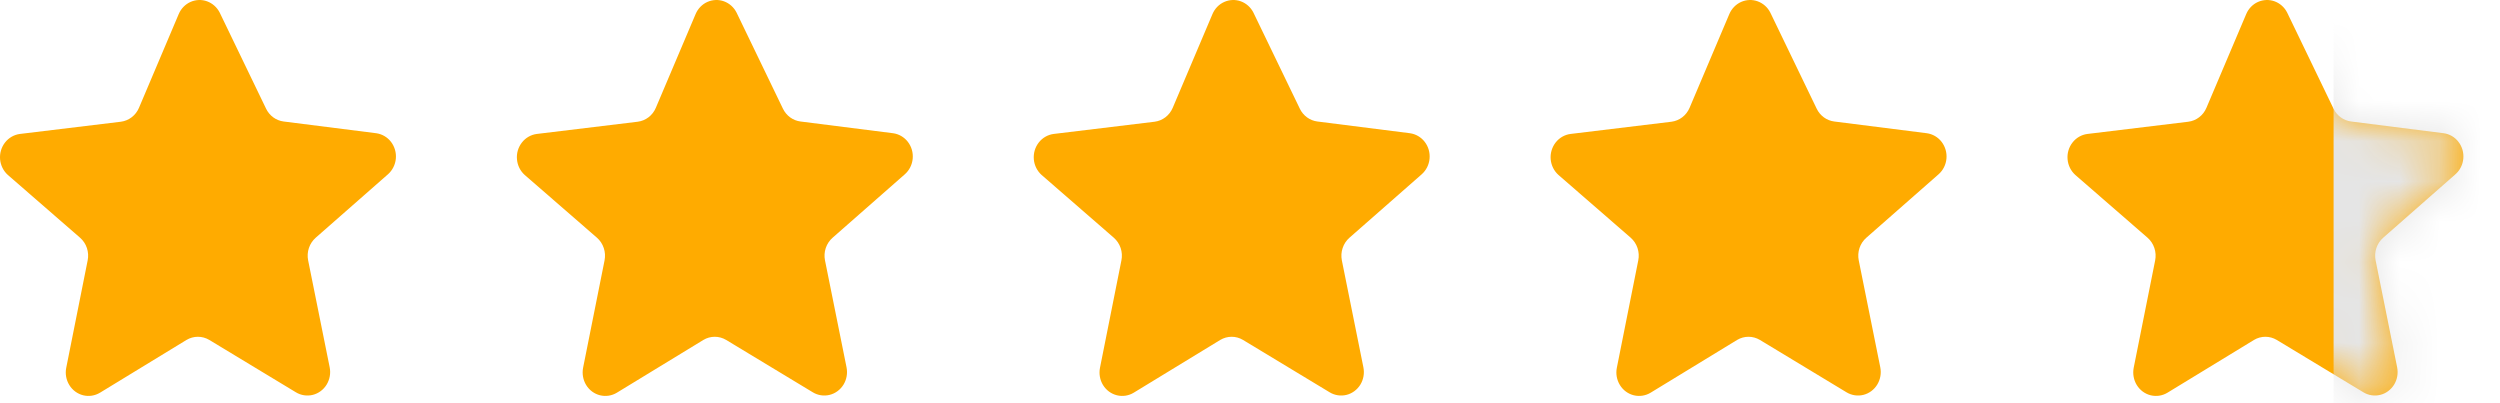 <svg width="62" height="10" viewBox="0 0 62 10" fill="none" xmlns="http://www.w3.org/2000/svg">
<path d="M5.448 0.311L6.599 2.696C6.683 2.87 6.846 2.989 7.033 3.013L9.33 3.304H9.33C9.474 3.324 9.606 3.4 9.697 3.518C9.787 3.636 9.831 3.785 9.817 3.935C9.803 4.085 9.733 4.223 9.623 4.321L7.83 5.895C7.753 5.963 7.694 6.051 7.661 6.15C7.628 6.249 7.621 6.355 7.642 6.458L8.176 9.109C8.206 9.257 8.178 9.411 8.1 9.539C8.022 9.666 7.898 9.758 7.756 9.793C7.614 9.828 7.463 9.805 7.337 9.728L5.19 8.43C5.104 8.379 5.007 8.352 4.908 8.352C4.809 8.352 4.712 8.379 4.626 8.43L2.482 9.738H2.481C2.355 9.815 2.205 9.838 2.063 9.803C1.921 9.768 1.797 9.677 1.719 9.549C1.64 9.421 1.613 9.267 1.643 9.119L2.174 6.458C2.195 6.355 2.188 6.249 2.155 6.15C2.122 6.051 2.063 5.963 1.985 5.895L0.196 4.34C0.085 4.241 0.016 4.103 0.002 3.952C-0.011 3.802 0.033 3.653 0.124 3.535C0.216 3.417 0.348 3.341 0.493 3.322L2.996 3.019C3.195 2.994 3.367 2.863 3.447 2.673L4.433 0.347V0.347C4.49 0.213 4.595 0.106 4.725 0.048C4.855 -0.01 5.002 -0.016 5.136 0.033C5.27 0.082 5.381 0.181 5.448 0.311L5.448 0.311Z" fill="#FFAB00"/>
<path d="M18.266 0.311L19.417 2.696C19.502 2.87 19.664 2.989 19.851 3.013L22.148 3.304H22.148C22.293 3.324 22.424 3.4 22.515 3.518C22.606 3.636 22.649 3.785 22.635 3.935C22.621 4.085 22.552 4.223 22.441 4.321L20.649 5.895C20.571 5.963 20.513 6.051 20.479 6.15C20.446 6.249 20.439 6.355 20.46 6.458L20.994 9.109C21.024 9.257 20.997 9.411 20.919 9.539C20.84 9.666 20.717 9.758 20.574 9.793C20.432 9.828 20.282 9.805 20.156 9.728L18.008 8.43C17.922 8.379 17.825 8.352 17.726 8.352C17.627 8.352 17.53 8.379 17.445 8.43L15.3 9.738H15.3C15.174 9.815 15.024 9.838 14.881 9.803C14.739 9.768 14.615 9.677 14.537 9.549C14.459 9.421 14.432 9.267 14.461 9.119L14.993 6.458C15.013 6.355 15.007 6.249 14.973 6.15C14.94 6.051 14.882 5.963 14.804 5.895L13.014 4.34C12.903 4.241 12.834 4.103 12.821 3.952C12.807 3.802 12.851 3.653 12.943 3.535C13.034 3.417 13.167 3.341 13.312 3.322L15.814 3.019C16.014 2.994 16.185 2.863 16.265 2.673L17.252 0.347V0.347C17.309 0.213 17.413 0.106 17.543 0.048C17.674 -0.01 17.821 -0.016 17.955 0.033C18.089 0.082 18.2 0.181 18.266 0.311L18.266 0.311Z" fill="#FFAB00"/>
<path d="M31.084 0.311L32.236 2.696C32.32 2.87 32.483 2.989 32.67 3.013L34.967 3.304H34.966C35.111 3.324 35.242 3.4 35.333 3.518C35.424 3.636 35.467 3.785 35.453 3.935C35.44 4.085 35.37 4.223 35.26 4.321L33.467 5.895C33.389 5.963 33.331 6.051 33.298 6.15C33.264 6.249 33.258 6.355 33.278 6.458L33.812 9.109C33.842 9.257 33.815 9.411 33.737 9.539C33.658 9.666 33.535 9.758 33.393 9.793C33.25 9.828 33.1 9.805 32.974 9.728L30.826 8.43C30.741 8.379 30.644 8.352 30.545 8.352C30.446 8.352 30.349 8.379 30.263 8.43L28.118 9.738H28.118C27.992 9.815 27.842 9.838 27.7 9.803C27.557 9.768 27.434 9.677 27.355 9.549C27.277 9.421 27.25 9.267 27.28 9.119L27.811 6.458C27.832 6.355 27.825 6.249 27.792 6.15C27.758 6.051 27.7 5.963 27.622 5.895L25.833 4.34C25.722 4.241 25.652 4.103 25.639 3.952C25.626 3.802 25.669 3.653 25.761 3.535C25.853 3.417 25.985 3.341 26.13 3.322L28.633 3.019C28.832 2.994 29.004 2.863 29.084 2.673L30.07 0.347V0.347C30.127 0.213 30.231 0.106 30.362 0.048C30.492 -0.01 30.639 -0.016 30.773 0.033C30.907 0.082 31.018 0.181 31.084 0.311L31.084 0.311Z" fill="#FFAB00"/>
<path d="M43.903 0.311L45.054 2.696C45.138 2.87 45.301 2.989 45.488 3.013L47.785 3.304H47.785C47.929 3.324 48.061 3.4 48.152 3.518C48.242 3.636 48.286 3.785 48.272 3.935C48.258 4.085 48.189 4.223 48.078 4.321L46.286 5.895C46.208 5.963 46.149 6.051 46.116 6.15C46.083 6.249 46.076 6.355 46.097 6.458L46.631 9.109C46.661 9.257 46.633 9.411 46.555 9.539C46.477 9.666 46.353 9.758 46.211 9.793C46.069 9.828 45.919 9.805 45.792 9.728L43.645 8.43C43.559 8.379 43.462 8.352 43.363 8.352C43.264 8.352 43.167 8.379 43.081 8.43L40.937 9.738H40.937C40.81 9.815 40.66 9.838 40.518 9.803C40.376 9.768 40.252 9.677 40.174 9.549C40.095 9.421 40.068 9.267 40.098 9.119L40.629 6.458C40.65 6.355 40.643 6.249 40.61 6.15C40.577 6.051 40.518 5.963 40.441 5.895L38.651 4.34C38.54 4.241 38.471 4.103 38.457 3.952C38.444 3.802 38.488 3.653 38.579 3.535C38.671 3.417 38.803 3.341 38.948 3.322L41.451 3.019C41.65 2.994 41.822 2.863 41.902 2.673L42.888 0.347V0.347C42.946 0.213 43.05 0.106 43.18 0.048C43.31 -0.01 43.457 -0.016 43.591 0.033C43.725 0.082 43.837 0.181 43.903 0.311L43.903 0.311Z" fill="#FFAB00"/>
<path d="M56.721 0.311L57.872 2.696C57.957 2.87 58.119 2.989 58.306 3.013L60.603 3.304H60.603C60.748 3.324 60.879 3.4 60.97 3.518C61.061 3.636 61.104 3.785 61.09 3.935C61.076 4.085 61.007 4.223 60.896 4.321L59.104 5.895C59.026 5.963 58.968 6.051 58.934 6.15C58.901 6.249 58.895 6.355 58.915 6.458L59.449 9.109C59.479 9.257 59.452 9.411 59.374 9.539C59.295 9.666 59.172 9.758 59.029 9.793C58.887 9.828 58.737 9.805 58.611 9.728L56.463 8.43C56.377 8.379 56.28 8.352 56.181 8.352C56.083 8.352 55.985 8.379 55.9 8.43L53.755 9.738H53.755C53.629 9.815 53.479 9.838 53.336 9.803C53.194 9.768 53.071 9.677 52.992 9.549C52.914 9.421 52.887 9.267 52.916 9.119L53.448 6.458C53.468 6.355 53.462 6.249 53.428 6.15C53.395 6.051 53.337 5.963 53.259 5.895L51.469 4.34C51.359 4.241 51.289 4.103 51.276 3.952C51.262 3.802 51.306 3.653 51.398 3.535C51.489 3.417 51.622 3.341 51.767 3.322L54.269 3.019C54.469 2.994 54.64 2.863 54.72 2.673L55.707 0.347V0.347C55.764 0.213 55.868 0.106 55.998 0.048C56.129 -0.01 56.276 -0.016 56.41 0.033C56.544 0.082 56.655 0.181 56.721 0.311L56.721 0.311Z" fill="#FFAB00"/>
<mask id="mask0_3_22" style="mask-type:alpha" maskUnits="userSpaceOnUse" x="51" y="0" width="11" height="10">
<path d="M56.721 0.311L57.872 2.696C57.957 2.87 58.119 2.989 58.306 3.013L60.603 3.304H60.603C60.748 3.324 60.879 3.4 60.97 3.518C61.061 3.636 61.104 3.785 61.09 3.935C61.076 4.085 61.007 4.223 60.896 4.321L59.104 5.895C59.026 5.963 58.968 6.051 58.934 6.15C58.901 6.249 58.895 6.355 58.915 6.458L59.449 9.109C59.479 9.257 59.452 9.411 59.374 9.539C59.295 9.666 59.172 9.758 59.029 9.793C58.887 9.828 58.737 9.805 58.611 9.728L56.463 8.43C56.377 8.379 56.28 8.352 56.181 8.352C56.083 8.352 55.985 8.379 55.9 8.43L53.755 9.738H53.755C53.629 9.815 53.479 9.838 53.336 9.803C53.194 9.768 53.071 9.677 52.992 9.549C52.914 9.421 52.887 9.267 52.916 9.119L53.448 6.458C53.468 6.355 53.462 6.249 53.428 6.15C53.395 6.051 53.337 5.963 53.259 5.895L51.469 4.34C51.359 4.241 51.289 4.103 51.276 3.952C51.262 3.802 51.306 3.653 51.398 3.535C51.489 3.417 51.622 3.341 51.767 3.322L54.269 3.019C54.469 2.994 54.64 2.863 54.72 2.673L55.707 0.347V0.347C55.764 0.213 55.868 0.106 55.998 0.048C56.129 -0.01 56.276 -0.016 56.41 0.033C56.544 0.082 56.655 0.181 56.721 0.311L56.721 0.311Z" fill="#FFCC00"/>
</mask>
<g mask="url(#mask0_3_22)">
<rect x="57.873" y="-1.091" width="8.455" height="14.729" fill="#E5E5E5"/>
</g>
</svg>
